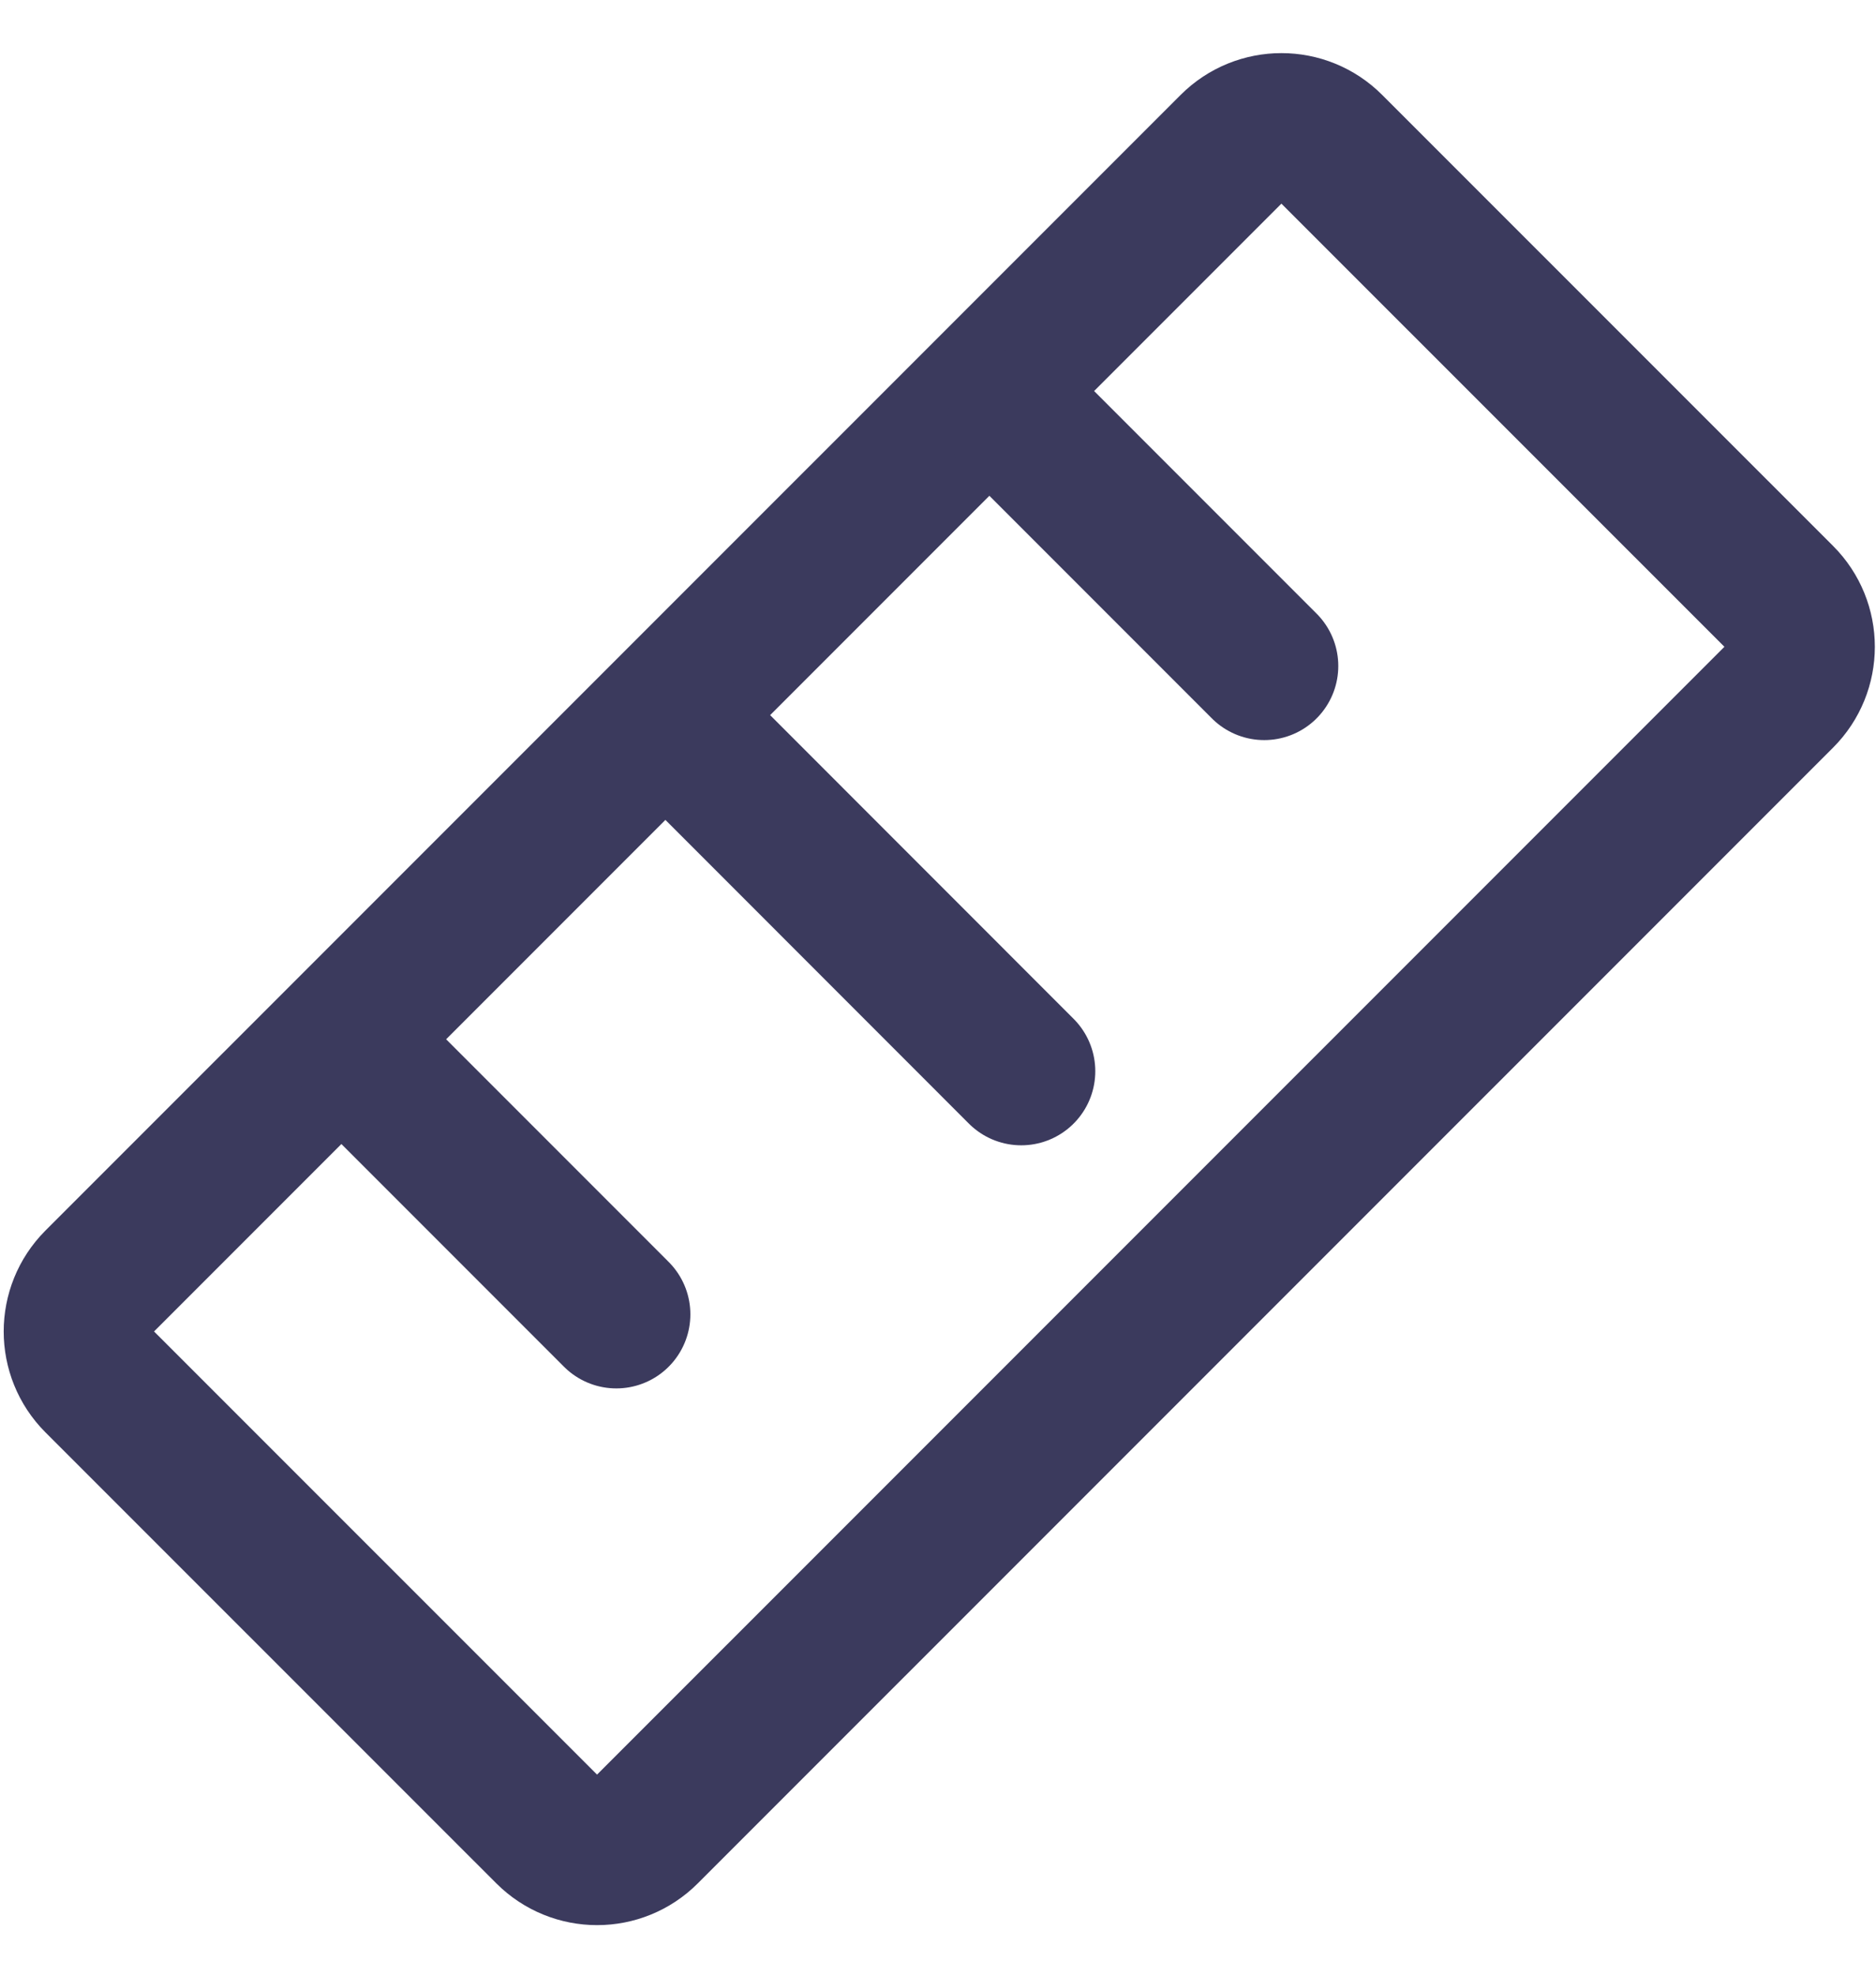 <svg width="19" height="20" viewBox="0 0 19 20" fill="none" xmlns="http://www.w3.org/2000/svg">
<path d="M12.488 1.491L0.99 12.988C0.72 13.259 0.72 13.698 0.99 13.969L5.557 18.535C5.828 18.806 6.267 18.806 6.537 18.535L18.035 7.038C18.306 6.767 18.306 6.328 18.035 6.057L13.468 1.491C13.198 1.22 12.759 1.22 12.488 1.491Z" stroke="#3B3A5D" stroke-width="1.5" stroke-linecap="round" stroke-linejoin="round"/>
<path d="M10.343 4.281L12.804 6.742" stroke="#3B3A5D" stroke-width="1.5" stroke-linecap="round" stroke-linejoin="round"/>
<path d="M7.062 7.562L10.343 10.844" stroke="#3B3A5D" stroke-width="1.5" stroke-linecap="round" stroke-linejoin="round"/>
<path d="M3.781 10.844L6.242 13.305" stroke="#3B3A5D" stroke-width="1.5" stroke-linecap="round" stroke-linejoin="round"/>
</svg>
